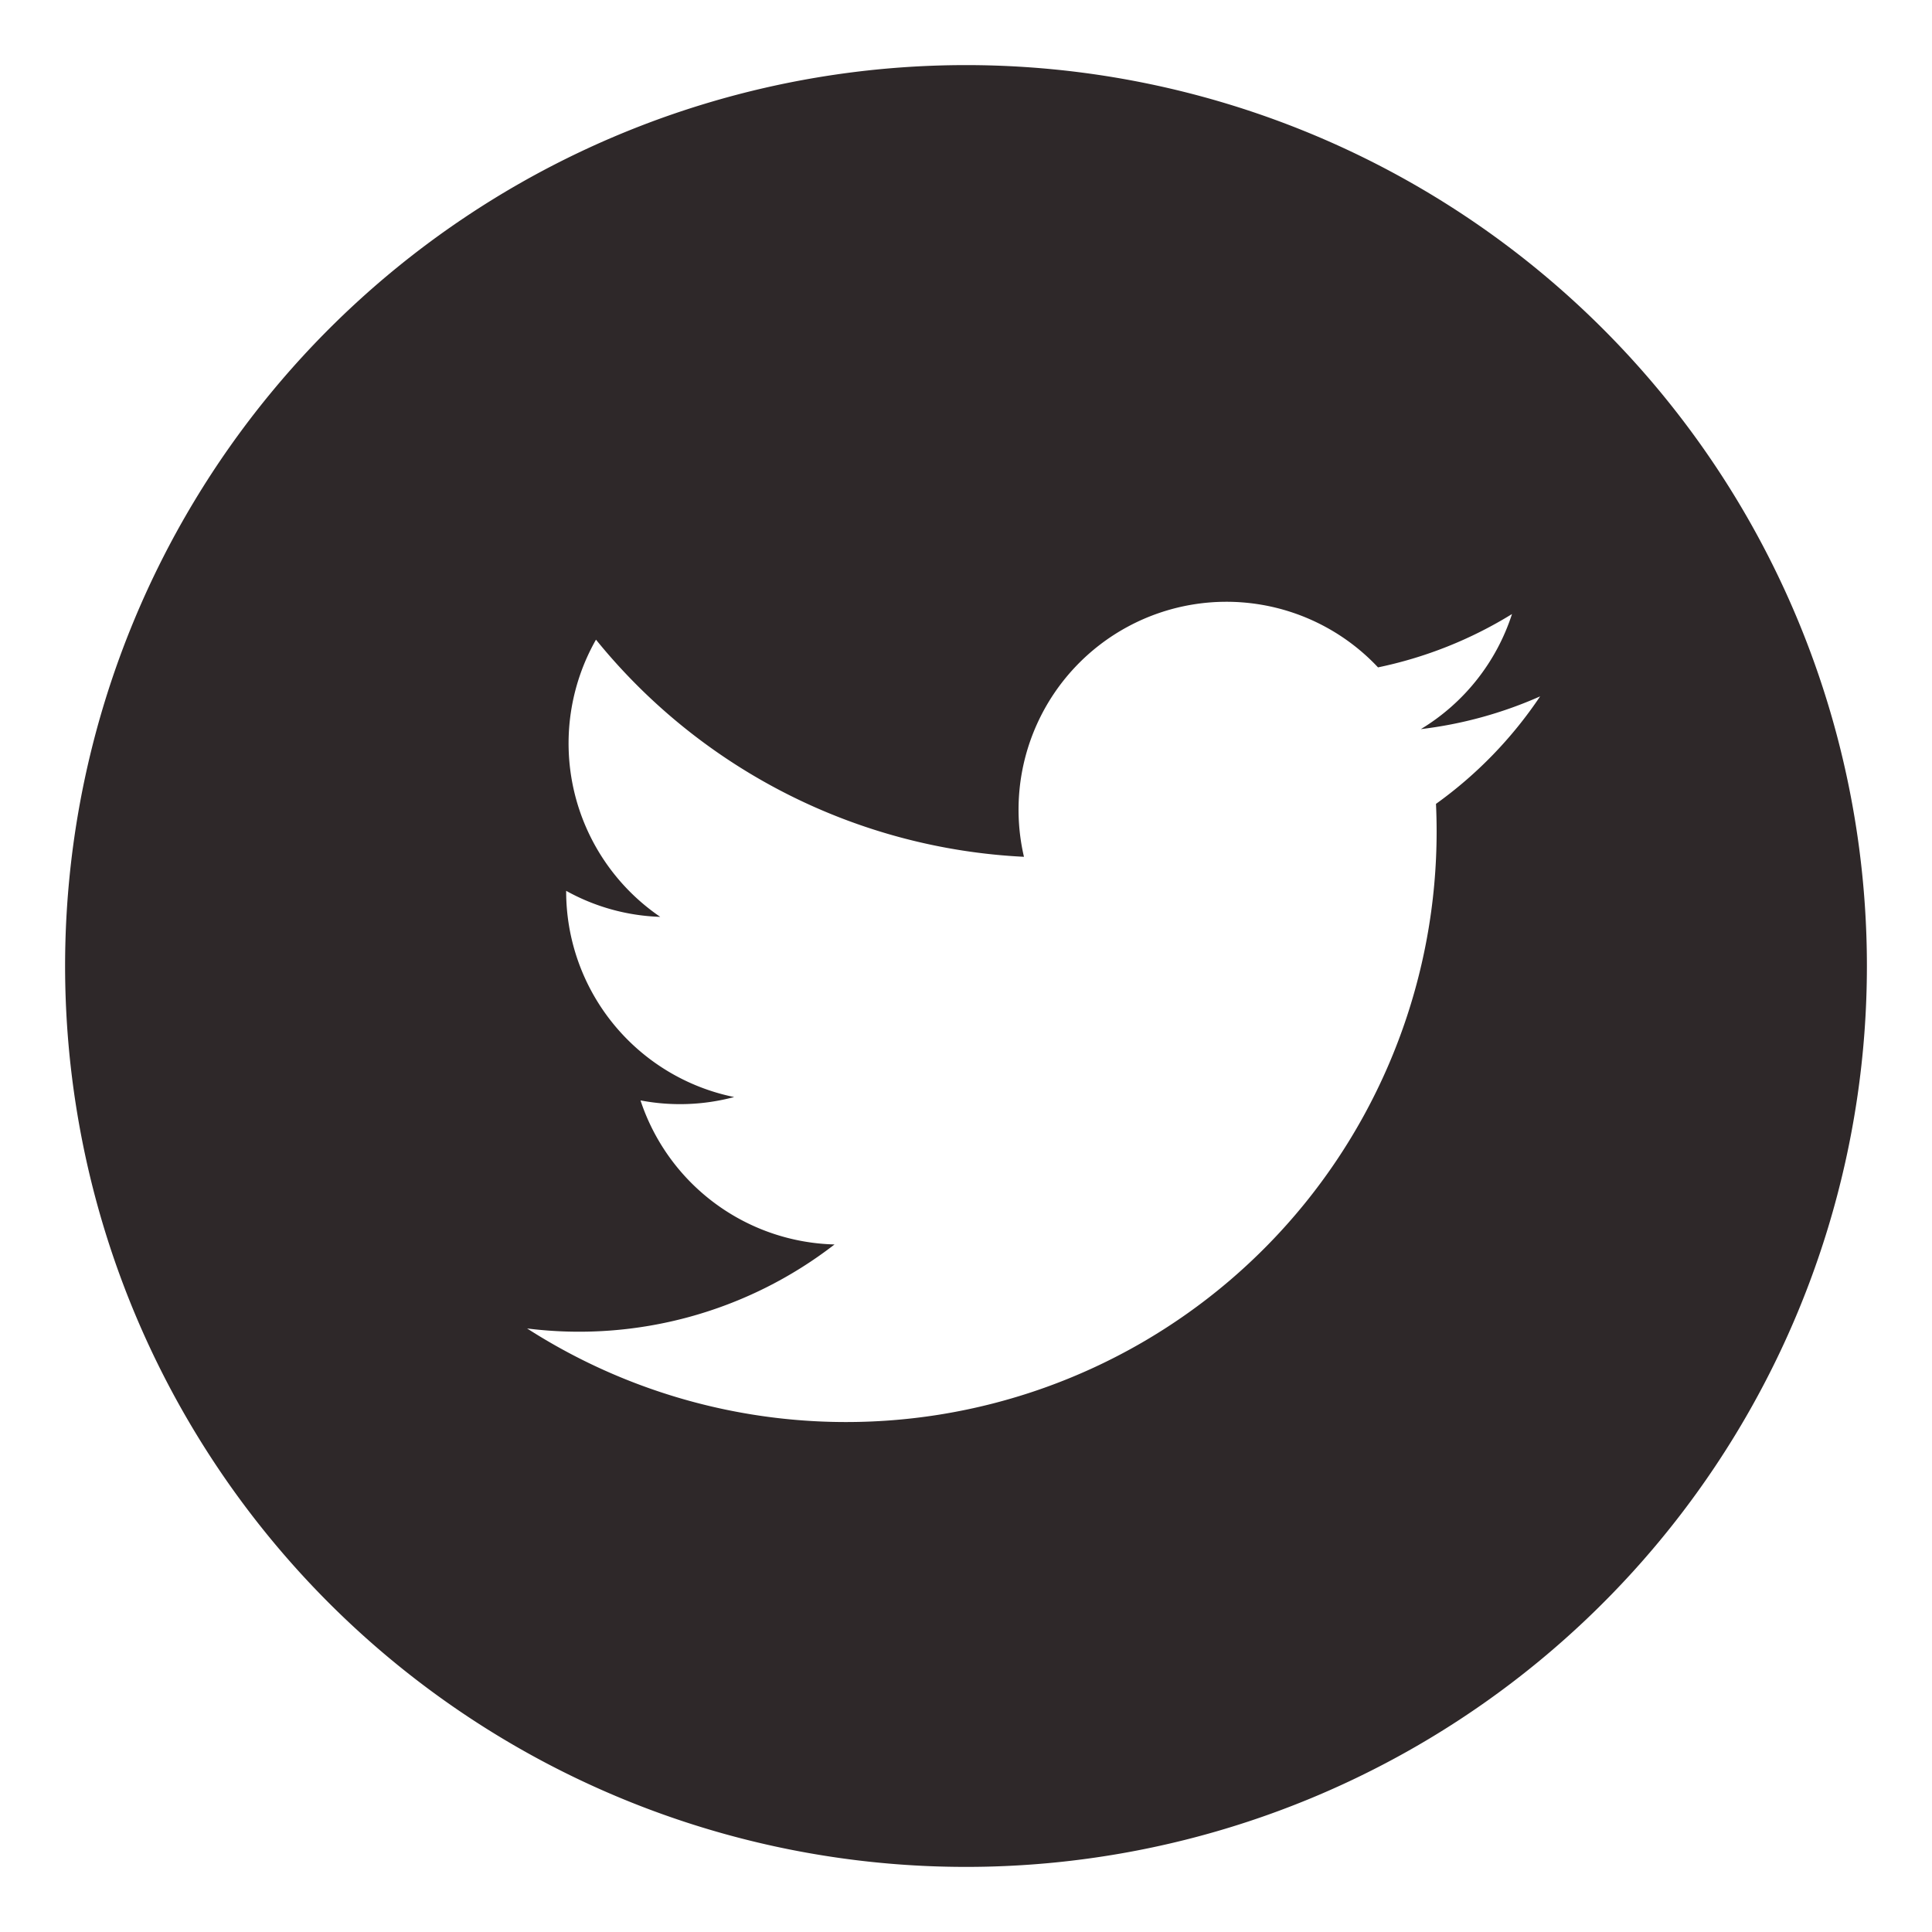 <svg id="Layer_1" data-name="Layer 1" xmlns="http://www.w3.org/2000/svg" viewBox="0 0 46 46"><defs><style>.cls-1{fill:#2e2829}</style></defs><title>twitter</title><path class="cls-1" d="M23 1.55A21.45 21.45 0 1 0 44.45 23 21.45 21.45 0 0 0 23 1.55zm11.19 17.59a14.06 14.06 0 0 1-21.64 12.49 9.94 9.94 0 0 0 7.32-2 5 5 0 0 1-4.62-3.43 5 5 0 0 0 2.23-.08 5 5 0 0 1-4-4.91 4.93 4.93 0 0 0 2.24.62 5 5 0 0 1-1.53-6.6 14 14 0 0 0 10.19 5.17 4.95 4.95 0 0 1 8.43-4.51A9.91 9.91 0 0 0 36 14.62a5 5 0 0 1-2.17 2.74 9.88 9.88 0 0 0 2.84-.78 10 10 0 0 1-2.48 2.56z"/></svg>